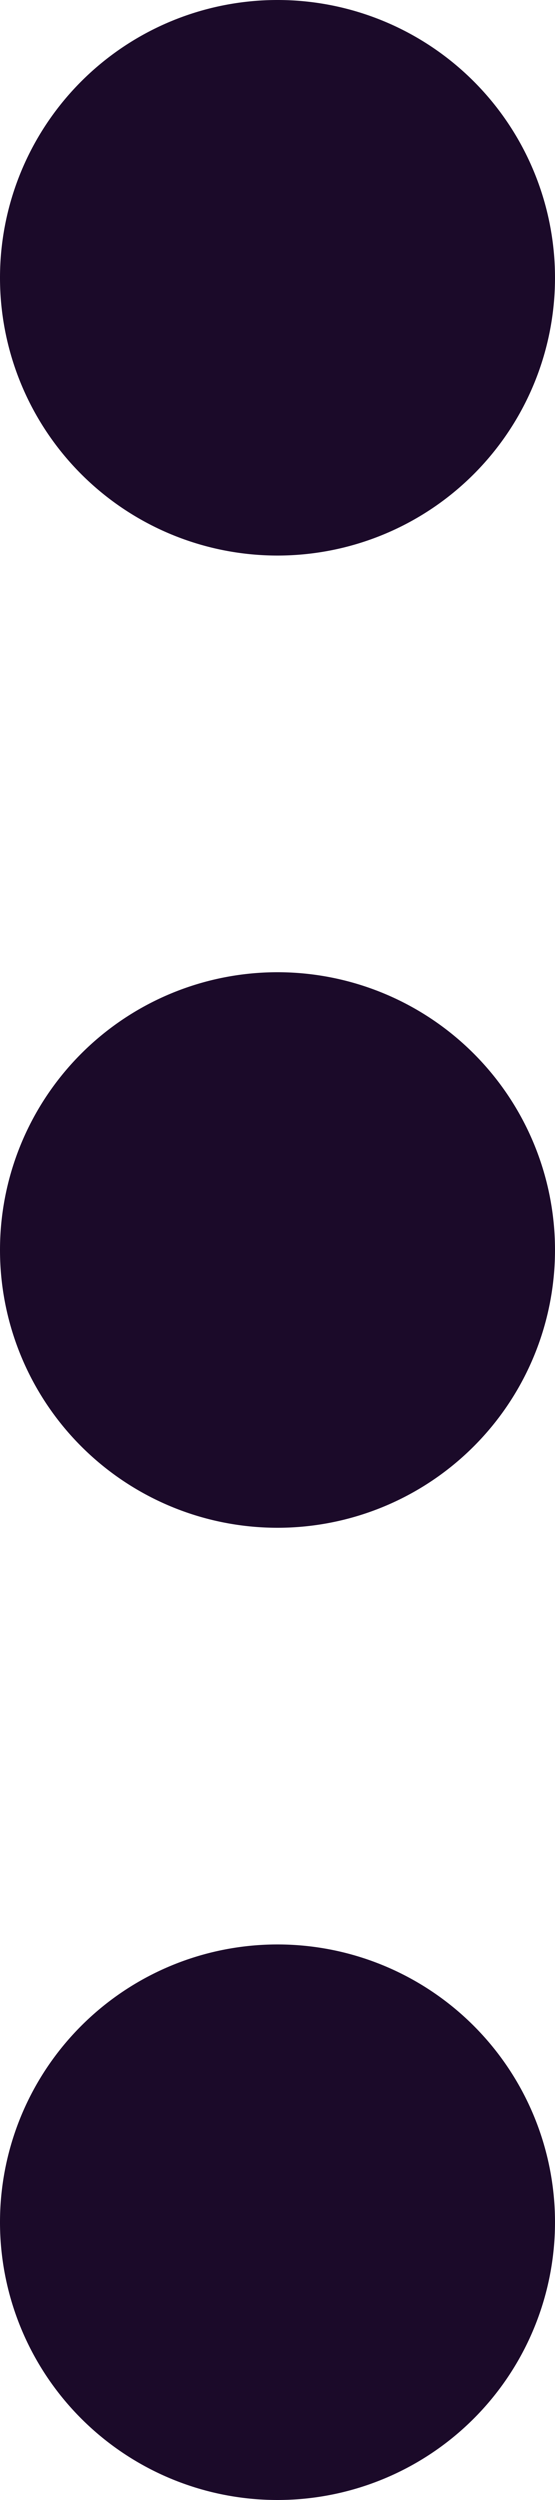 <svg xmlns="http://www.w3.org/2000/svg" width="4" height="18" fill="none"><path fill="#1B0A29" fill-rule="evenodd" d="M4 2a2 2 0 1 1-4 0 2 2 0 0 1 4 0Zm0 7a2 2 0 1 1-4 0 2 2 0 0 1 4 0Zm-2 9a2 2 0 1 0 0-4 2 2 0 0 0 0 4Z" clip-rule="evenodd"/></svg>